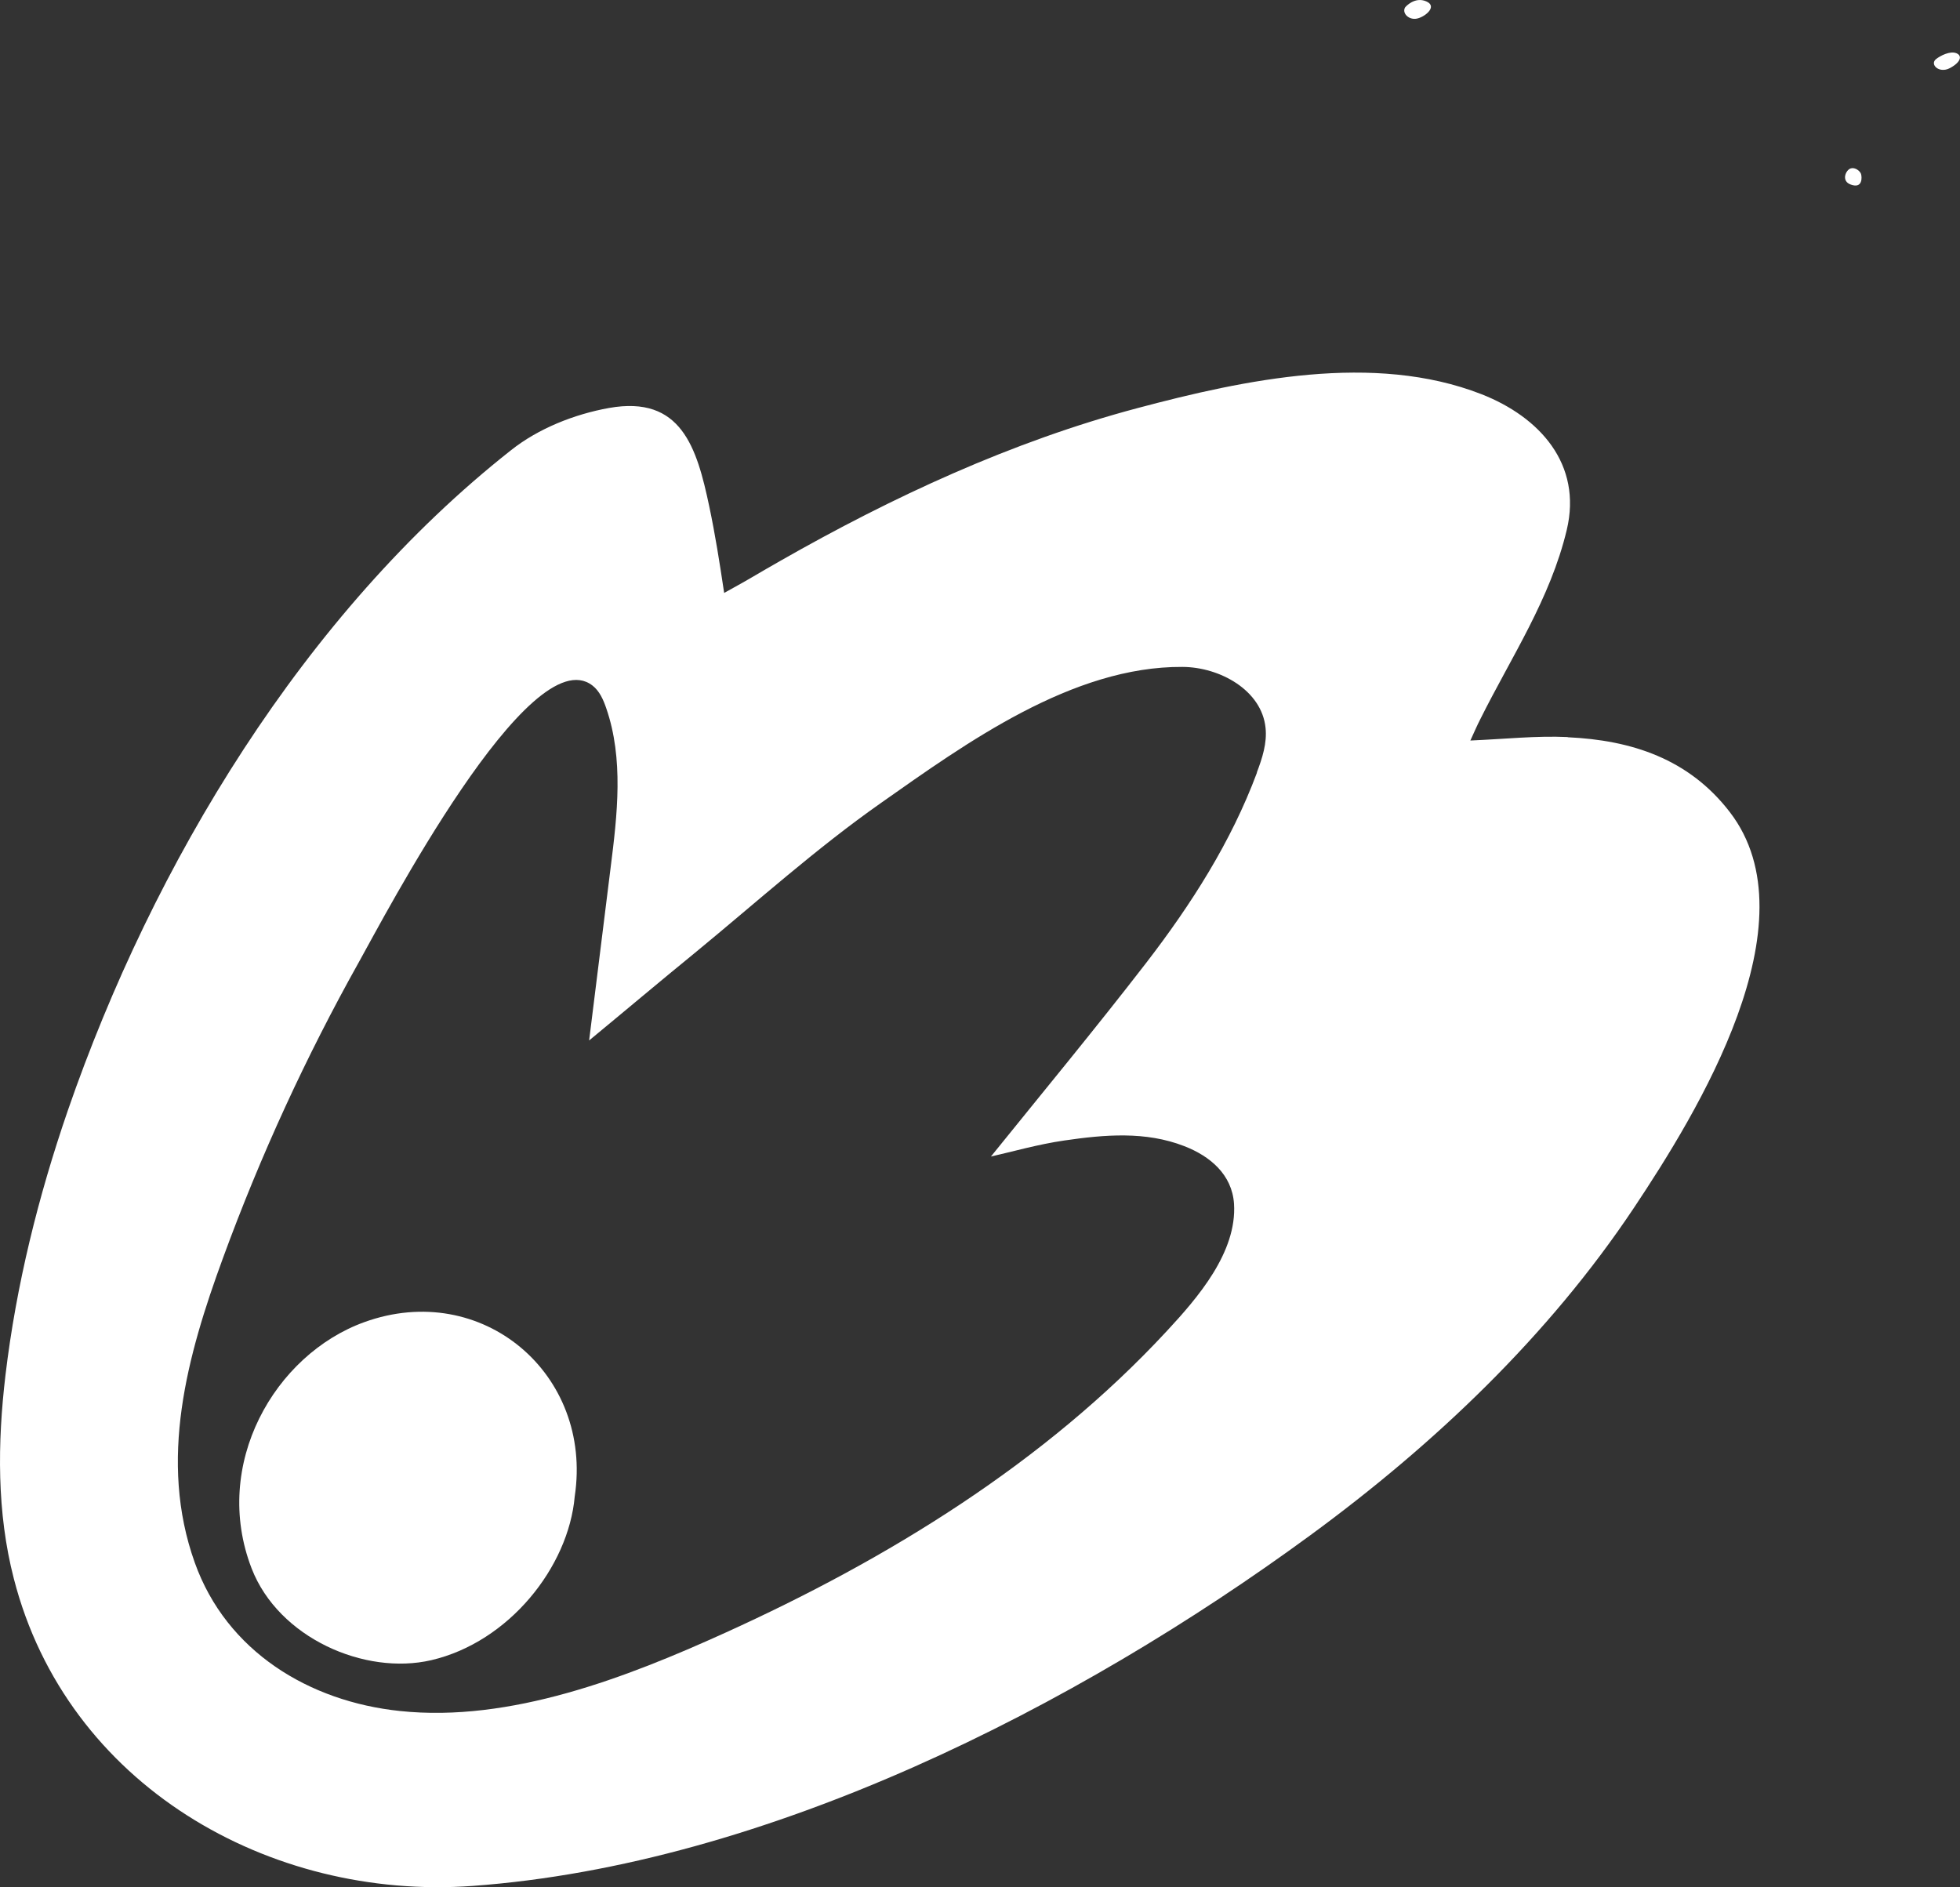 <?xml version="1.0" encoding="UTF-8"?>
<svg id="Layer_2" data-name="Layer 2" xmlns="http://www.w3.org/2000/svg" viewBox="0 0 107.56 103.56">
  <rect x="0" y="0" width="107.56" height="103.56" fill="#333333" stroke="none"/>
  <defs>
    <style>
      .cls-1 {
        fill: #fff;
      }
    </style>
  </defs>
  <g id="Layer_1-2" data-name="Layer 1">
    <g>
      <path class="cls-1" d="M86.03,40.45c-1.72-.08-3.45,.11-5.34,.19,.22-.48,.37-.83,.55-1.18,1.7-3.41,3.84-6.6,4.74-10.38,.86-3.61-1.49-6.2-4.69-7.45-5.9-2.3-12.98-.8-18.88,.77-6.88,1.83-13.45,4.88-19.57,8.37-.53,.3-1.06,.61-1.59,.92-.42,.25-1.01,.57-1.51,.85-.25-1.67-.49-3.2-.82-4.76-.68-3.21-1.53-6.1-5.5-5.39-1.89,.34-3.87,1.12-5.38,2.32C16.68,33.67,8.4,47.41,3.72,60.95c-1.62,4.71-2.83,9.57-3.42,14.52-.44,3.72-.48,7.54,.46,11.17,2.91,11.32,14.01,17.67,25.17,16.86,16.14-1.17,33.13-9.83,45.97-19.24,6.81-4.99,13.07-10.93,17.77-17.98,3.46-5.19,9.91-15.66,5.26-21.71-2.25-2.93-5.4-3.95-8.9-4.11Zm-17.05,1.95c-1.42,3.81-3.6,7.22-6.07,10.43-2.81,3.64-5.74,7.18-8.53,10.64,1.16-.26,2.58-.67,4.03-.88,2.2-.32,4.45-.52,6.58,.31,1.42,.55,2.62,1.56,2.73,3.16,.17,2.67-2,5.17-3.69,6.99-6.71,7.24-15.33,12.52-24.24,16.56-5.4,2.45-11.79,4.93-17.84,4.29-4.99-.52-9.52-3.27-11.26-8.14-2.01-5.62-.42-11.36,1.55-16.73,2.05-5.6,4.55-11.04,7.46-16.24,1.35-2.41,9.38-17.82,12.81-15.17,.39,.3,.6,.78,.76,1.25,.96,2.78,.61,5.82,.24,8.74l-1.18,9.49c1.94-1.6,3.87-3.23,5.82-4.82,3.37-2.77,6.63-5.71,10.19-8.21,4.69-3.3,10.51-7.51,16.55-7.47,2.07,.01,4.35,1.29,4.56,3.34,.09,.84-.18,1.67-.48,2.46Z"/>
      <path class="cls-1" d="M19.99,72.56c-4.92,1.78-8.39,7.81-6.18,13.52,1.48,3.81,6.21,5.88,9.86,5.03,4.25-.99,7.53-5.1,7.87-8.99,1.01-6.72-5.09-11.9-11.55-9.56Z"/>
      <path class="cls-1" d="M77.7,1.03c.44-.05,1.23-.66,.58-.95-.65-.29-1.16,.31-1.16,.31-.2,.29,.14,.69,.58,.64Z"/>
      <path class="cls-1" d="M101.57,9.24c-.28,.08-.55,.7,0,.89,.66,.24,.61-.42,.56-.58-.05-.16-.32-.38-.56-.31Z"/>
      <path class="cls-1" d="M107.36,2.92c-.35-.14-.88,.14-1.11,.32-.37,.29,.16,.81,.75,.5,.59-.31,.71-.68,.36-.82Z"/>
    </g>
  </g>
</svg>